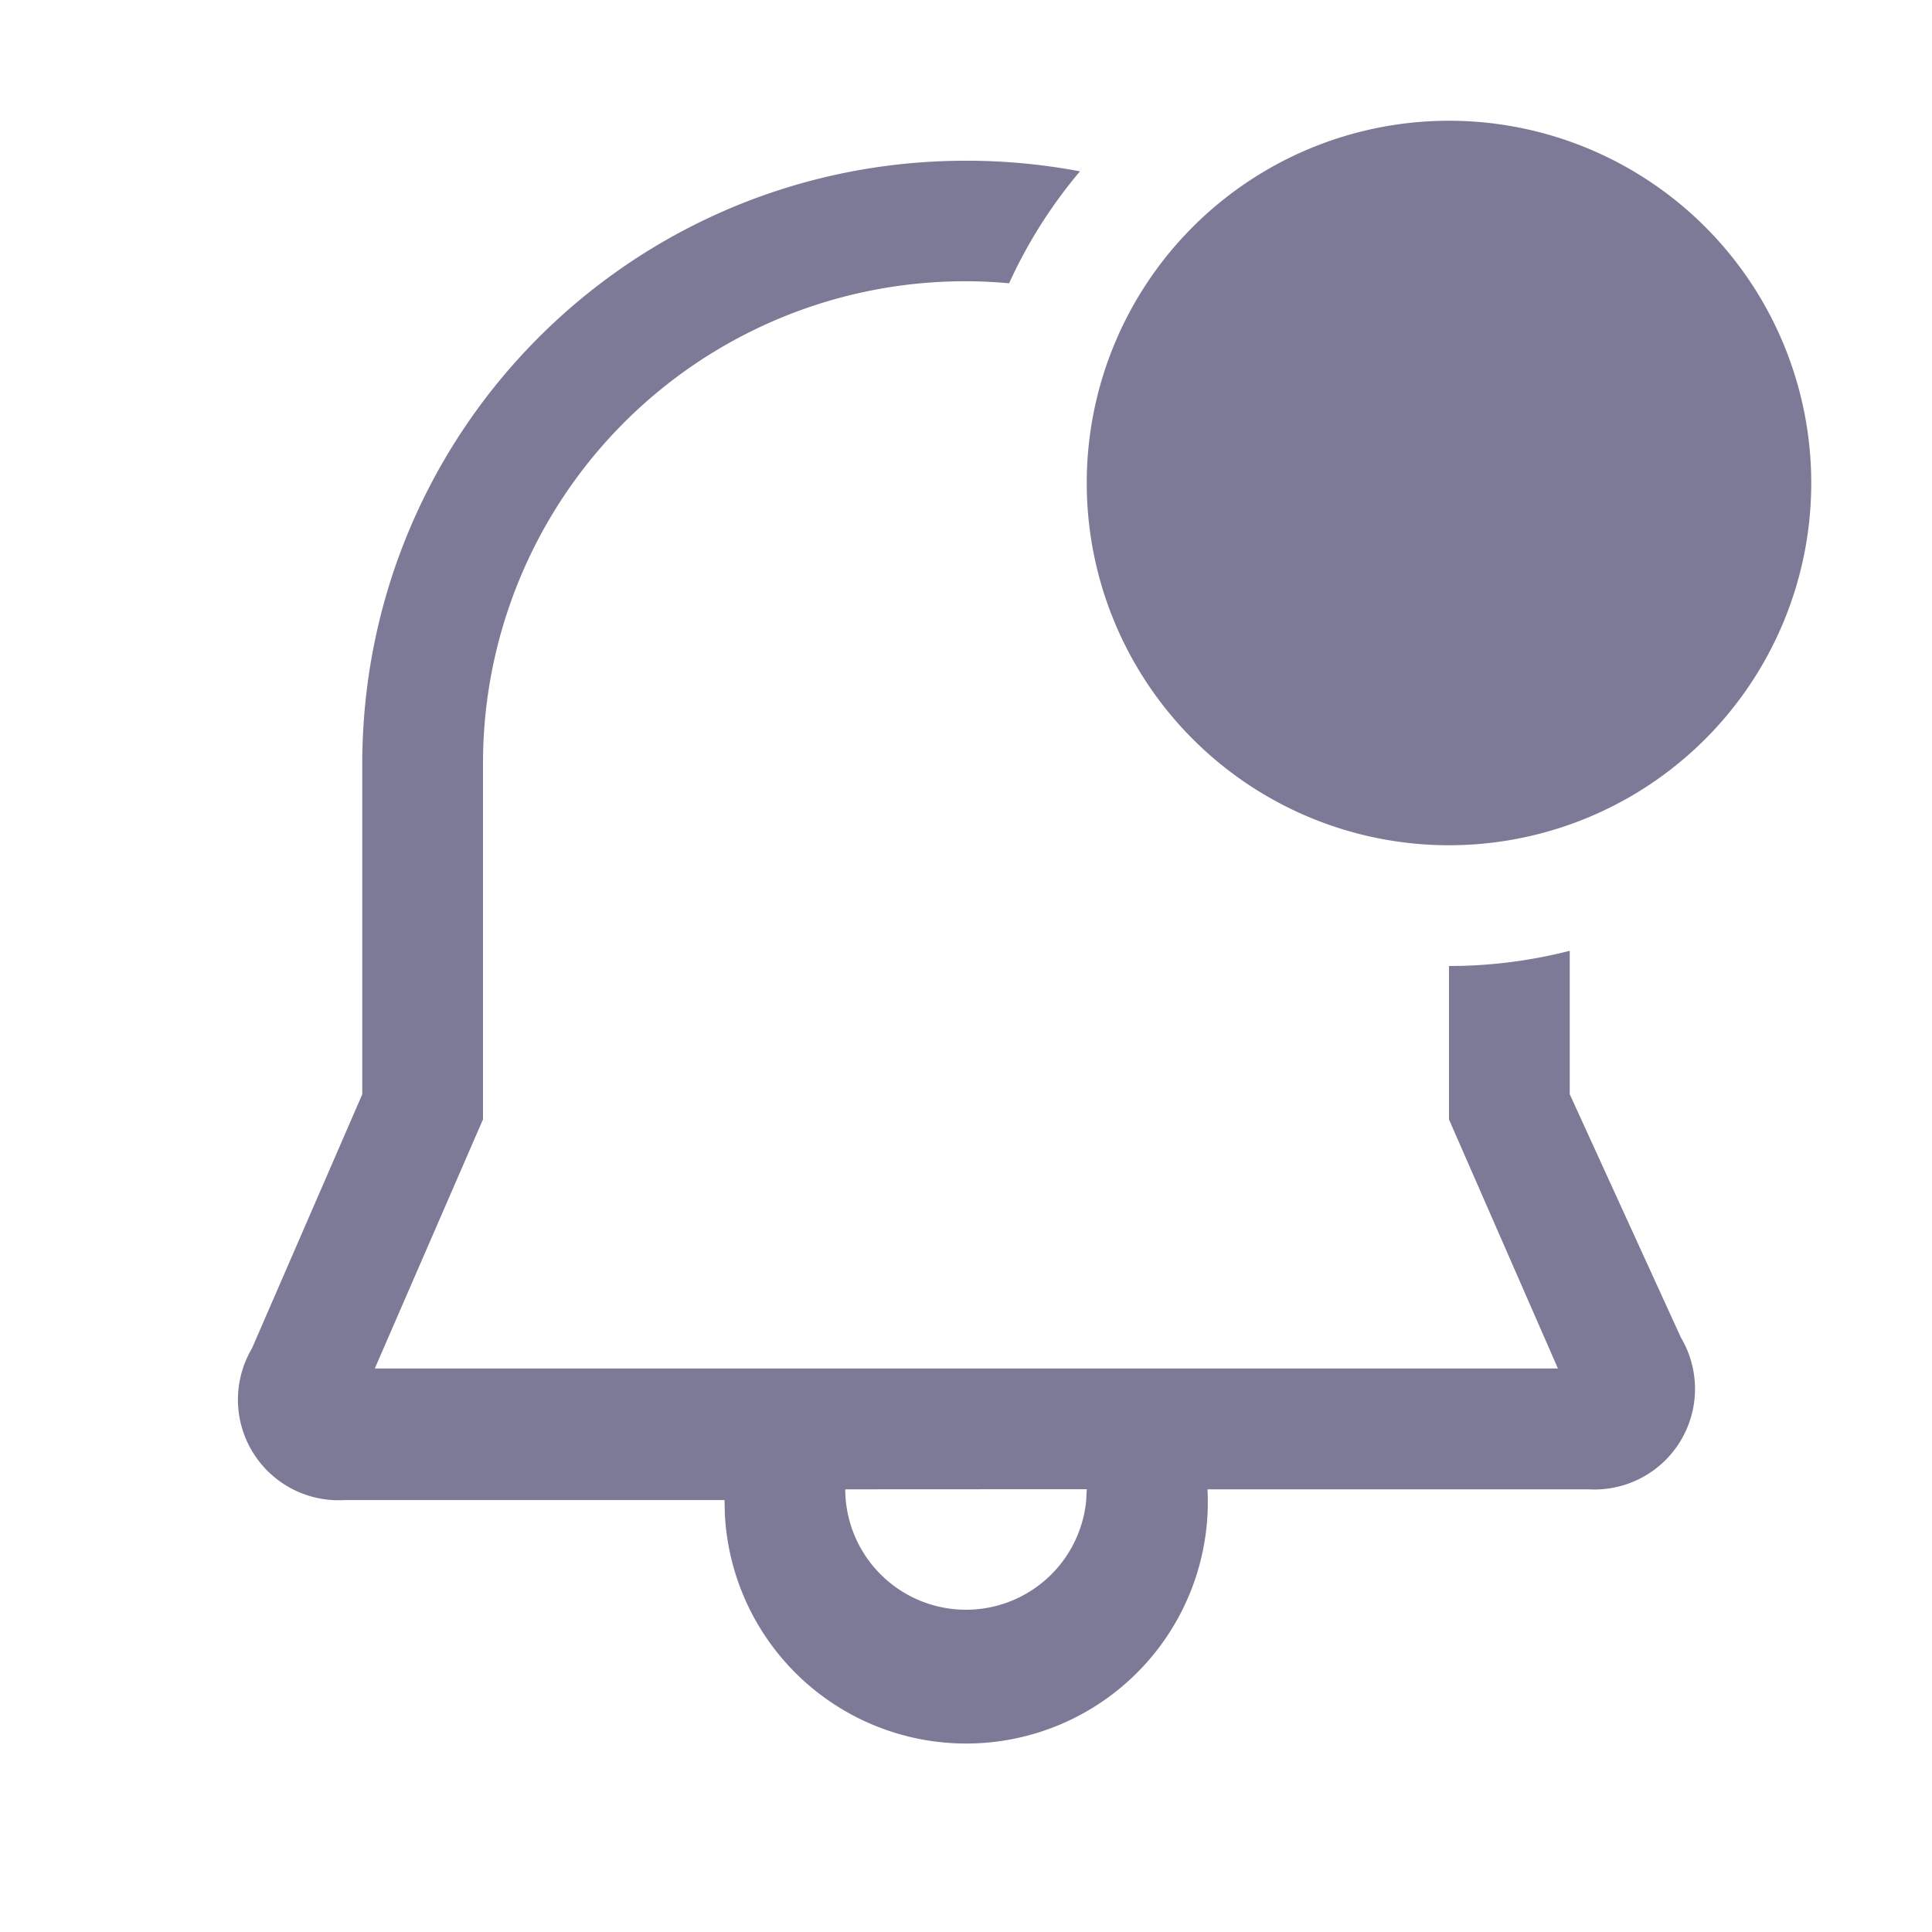 <svg width="25" height="25" viewBox="0 0 16 16" xmlns="http://www.w3.org/2000/svg" fill="#7d7a97"><path d="M12 7a3 3 0 1 0 0-6 3 3 0 0 0 0 6z"/><path fill-rule="evenodd" clip-rule="evenodd" d="M12 8v1.271l.902 2.062H3.104L4 9.27V6.33a3.992 3.992 0 0 1 4.357-3.984c.153-.336.351-.648.587-.927A5.047 5.047 0 0 0 8 1.331c-2.765 0-5 2.23-5 5v2.732l-.914 2.105a.833.833 0 0 0 .764 1.255H6l.003.119A2 2 0 0 0 10 12.334h3.156a.833.833 0 0 0 .764-1.258L13 9.062V7.874c-.32.082-.655.126-1 .126zm-5 4.334l2-.001-.005.098A1 1 0 0 1 7 12.334z"/></svg>